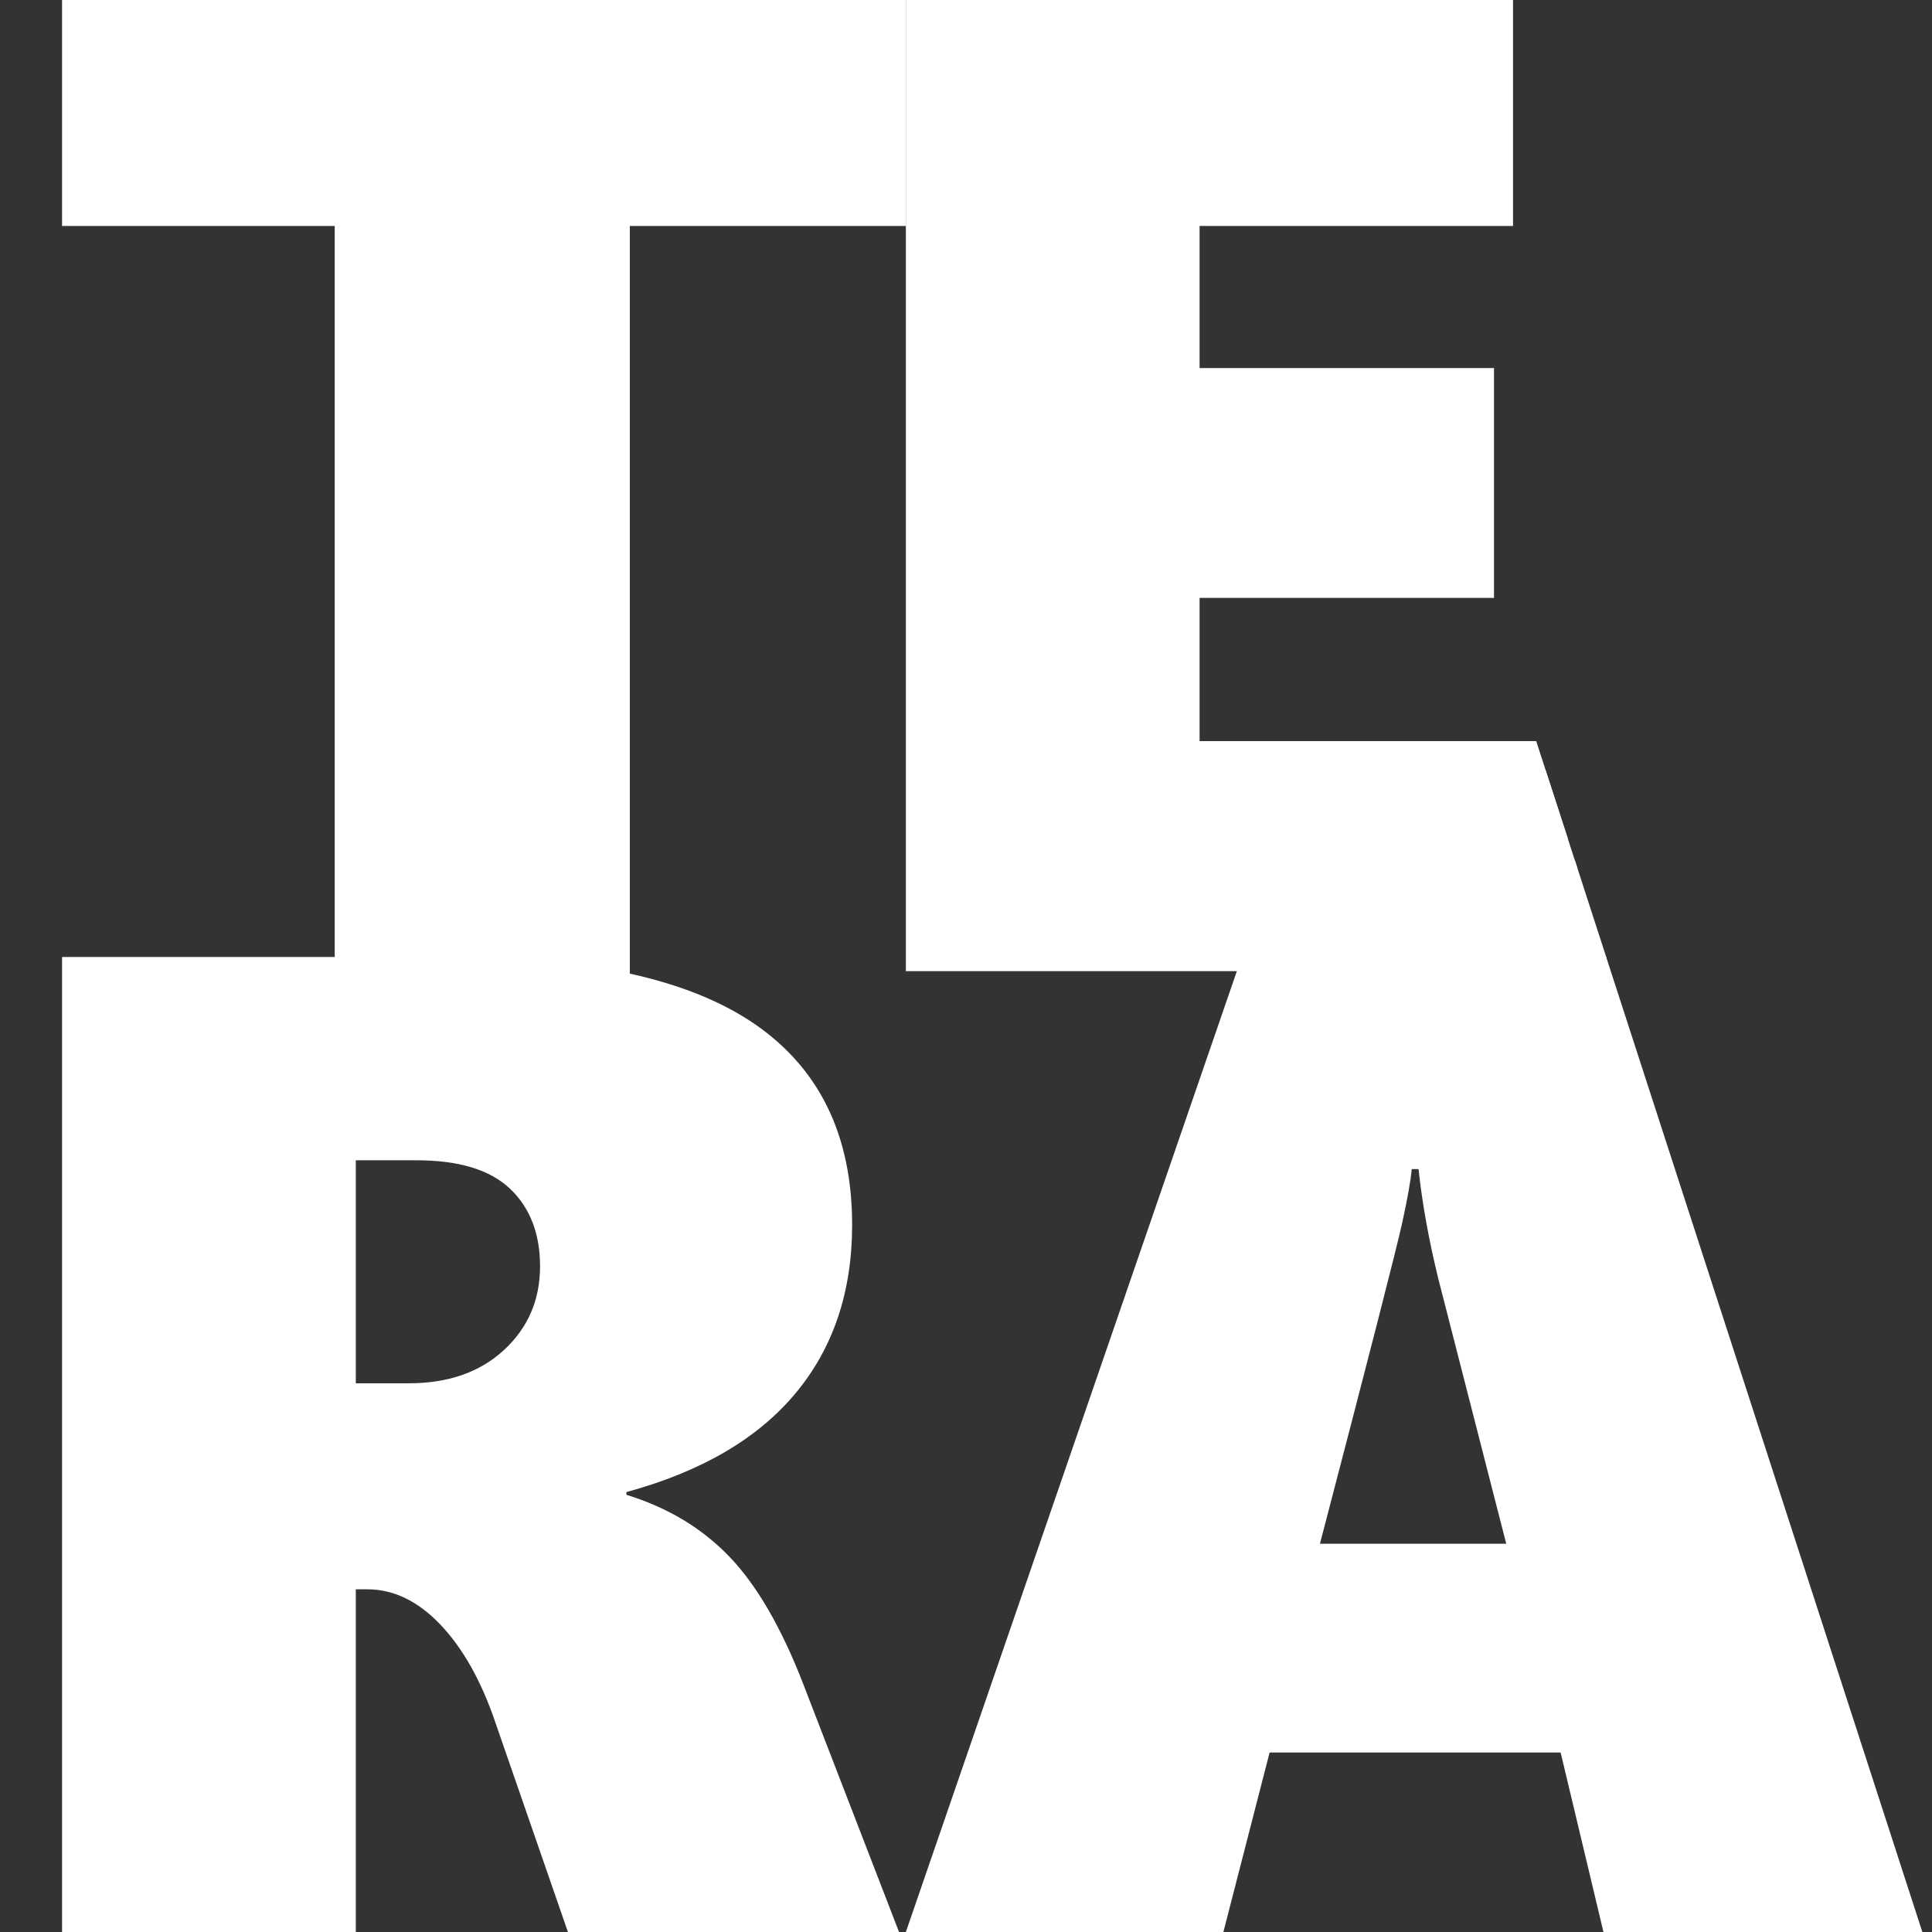 <?xml version="1.0" encoding="UTF-8"?>
<svg id="Layer_1" data-name="Layer 1" xmlns="http://www.w3.org/2000/svg" version="1.1" viewBox="0 0 1000 1000">
  <rect x="0" y="0" width="1000" height="1000" fill="#333333" stroke="none"/>
  <defs>
    <style>
      .cls-1 {
        display: none;
        fill: #ed1c24;
      }

      .cls-1, .cls-2 {
        stroke-width: 0px;
      }

      .cls-2 {
        fill: #fff;
      }
    </style>
  </defs>
  <rect class="cls-1" x="152.45" y="152.45" width="695.1" height="695.1"/>
  <g>
    <path class="cls-2" d="M325.99,116.96v397.25h-152.74V116.96H32.12V-1.99h436.75v118.95h-142.88Z"/>
    <path class="cls-2" d="M468.87,502.68V-1.99h314.27v118.95h-162.24v73.55h152.39v118.95h-152.39v74.26h173.85v118.95h-325.89Z"/>
    <path class="cls-2" d="M293.96,1000l-37.66-108.75c-7.28-21.35-16.72-38.12-28.33-50.33-11.61-12.2-24.23-18.3-37.83-18.3h-5.98v177.37H32.12v-504.67h202.01c70.62,0,122.76,11.56,156.43,34.67,33.66,23.11,50.5,57.78,50.5,104,0,34.73-9.8,63.82-29.39,87.28-19.59,23.46-48.74,40.47-87.45,51.03v1.41c21.35,6.57,39.12,17.24,53.32,32.03,14.19,14.78,26.92,36.72,38.18,65.81l49.62,128.45h-171.39ZM279.53,655.46c0-16.89-5.16-30.27-15.48-40.12-10.33-9.85-26.52-14.78-48.57-14.78h-31.32v115.43h27.45c20.41,0,36.83-5.75,49.27-17.24,12.43-11.49,18.65-25.92,18.65-43.29Z"/>
    <path class="cls-2" d="M829.95,1000l-22.17-92.91h-150.63l-23.93,92.91h-164.35l173.85-504.67h188.63l163.65,504.67h-165.06ZM734.23,605.13h-3.52c-.47,5.63-2.11,14.9-4.93,27.8-2.82,12.91-17.01,68.27-42.58,166.11h96.43l-35.19-137.25c-4.93-20.18-8.33-39.06-10.21-56.66Z"/>
    <path class="cls-2" d="M609.81,494.3l16.79-48.74h188.63l16.41,50.6"/>
    <path class="cls-2" d="M594.65,447.58l16.79-48.74h188.63l16.41,50.6"/>
    <path class="cls-2" d="M589.72,432.33l16.79-48.74h188.63l16.41,50.6"/>
  </g>
</svg>